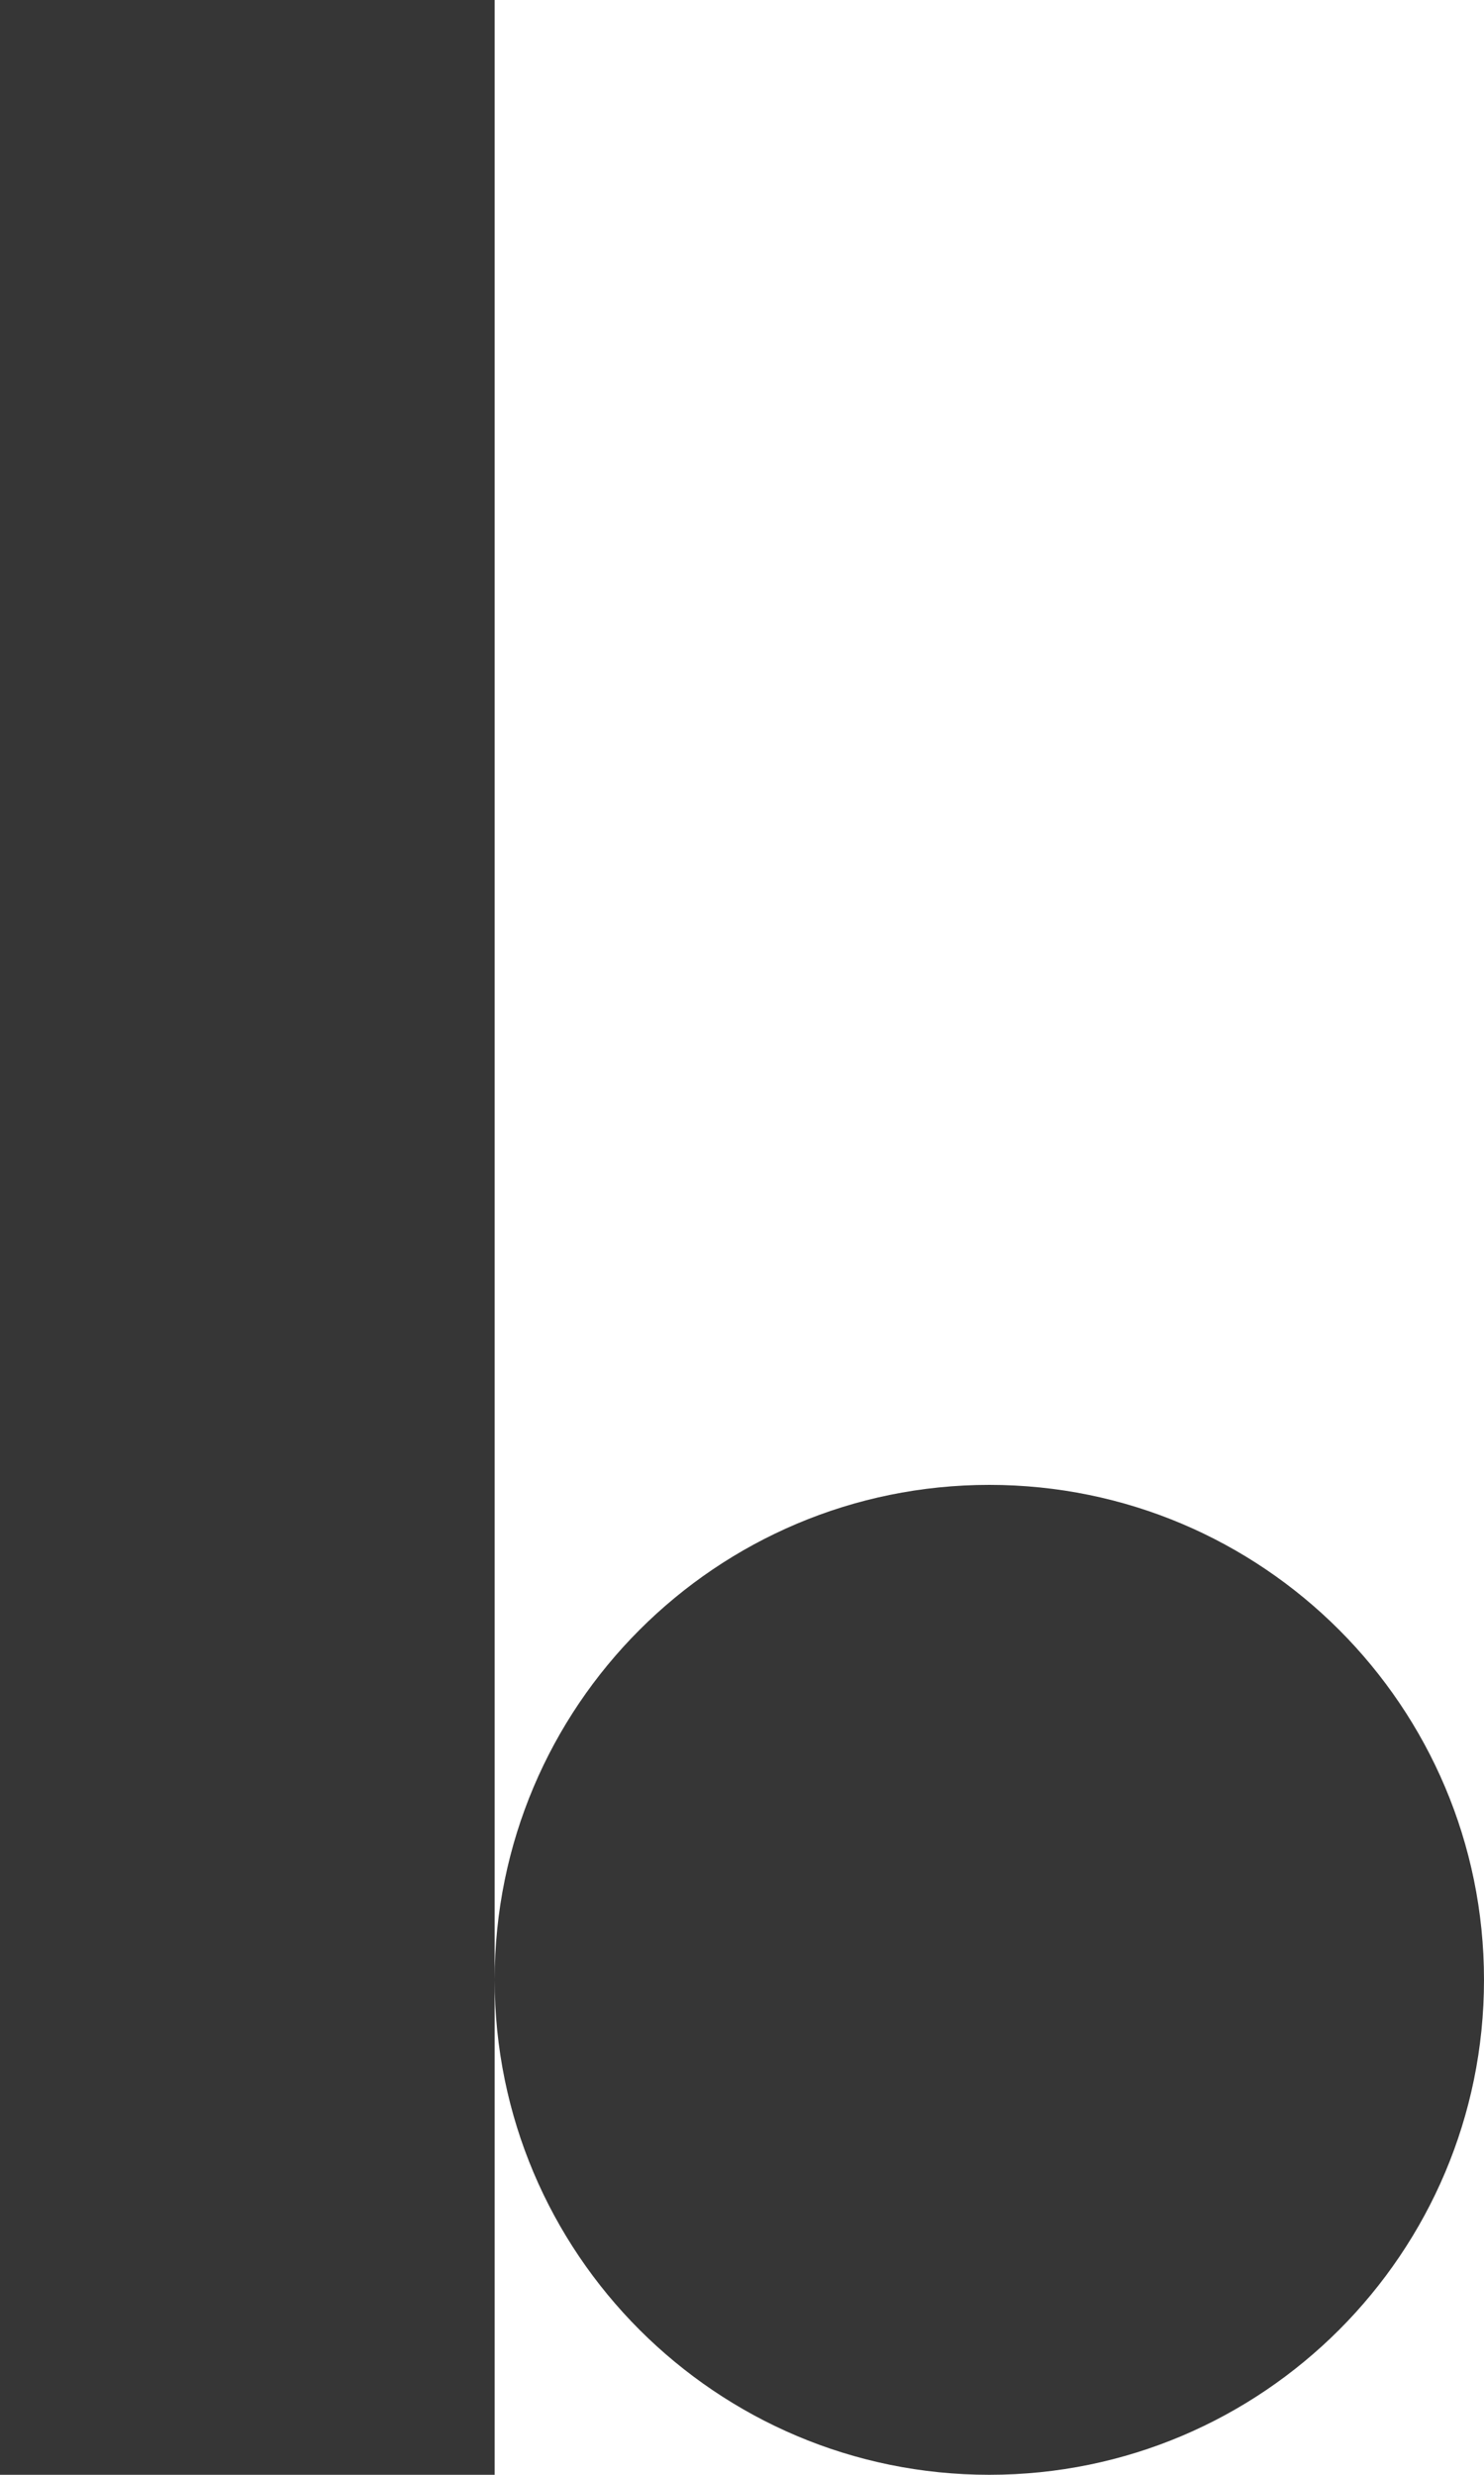 <svg width="192" height="320" xmlns="http://www.w3.org/2000/svg"><path d="M64 0v320H0V0h64zm64 192c35.346 0 64 28.654 64 64 0 35.346-28.654 64-64 64-35.346 0-64-28.654-64-64 0-35.346 28.654-64 64-64z" fill="#363636" fill-rule="evenodd"/></svg>